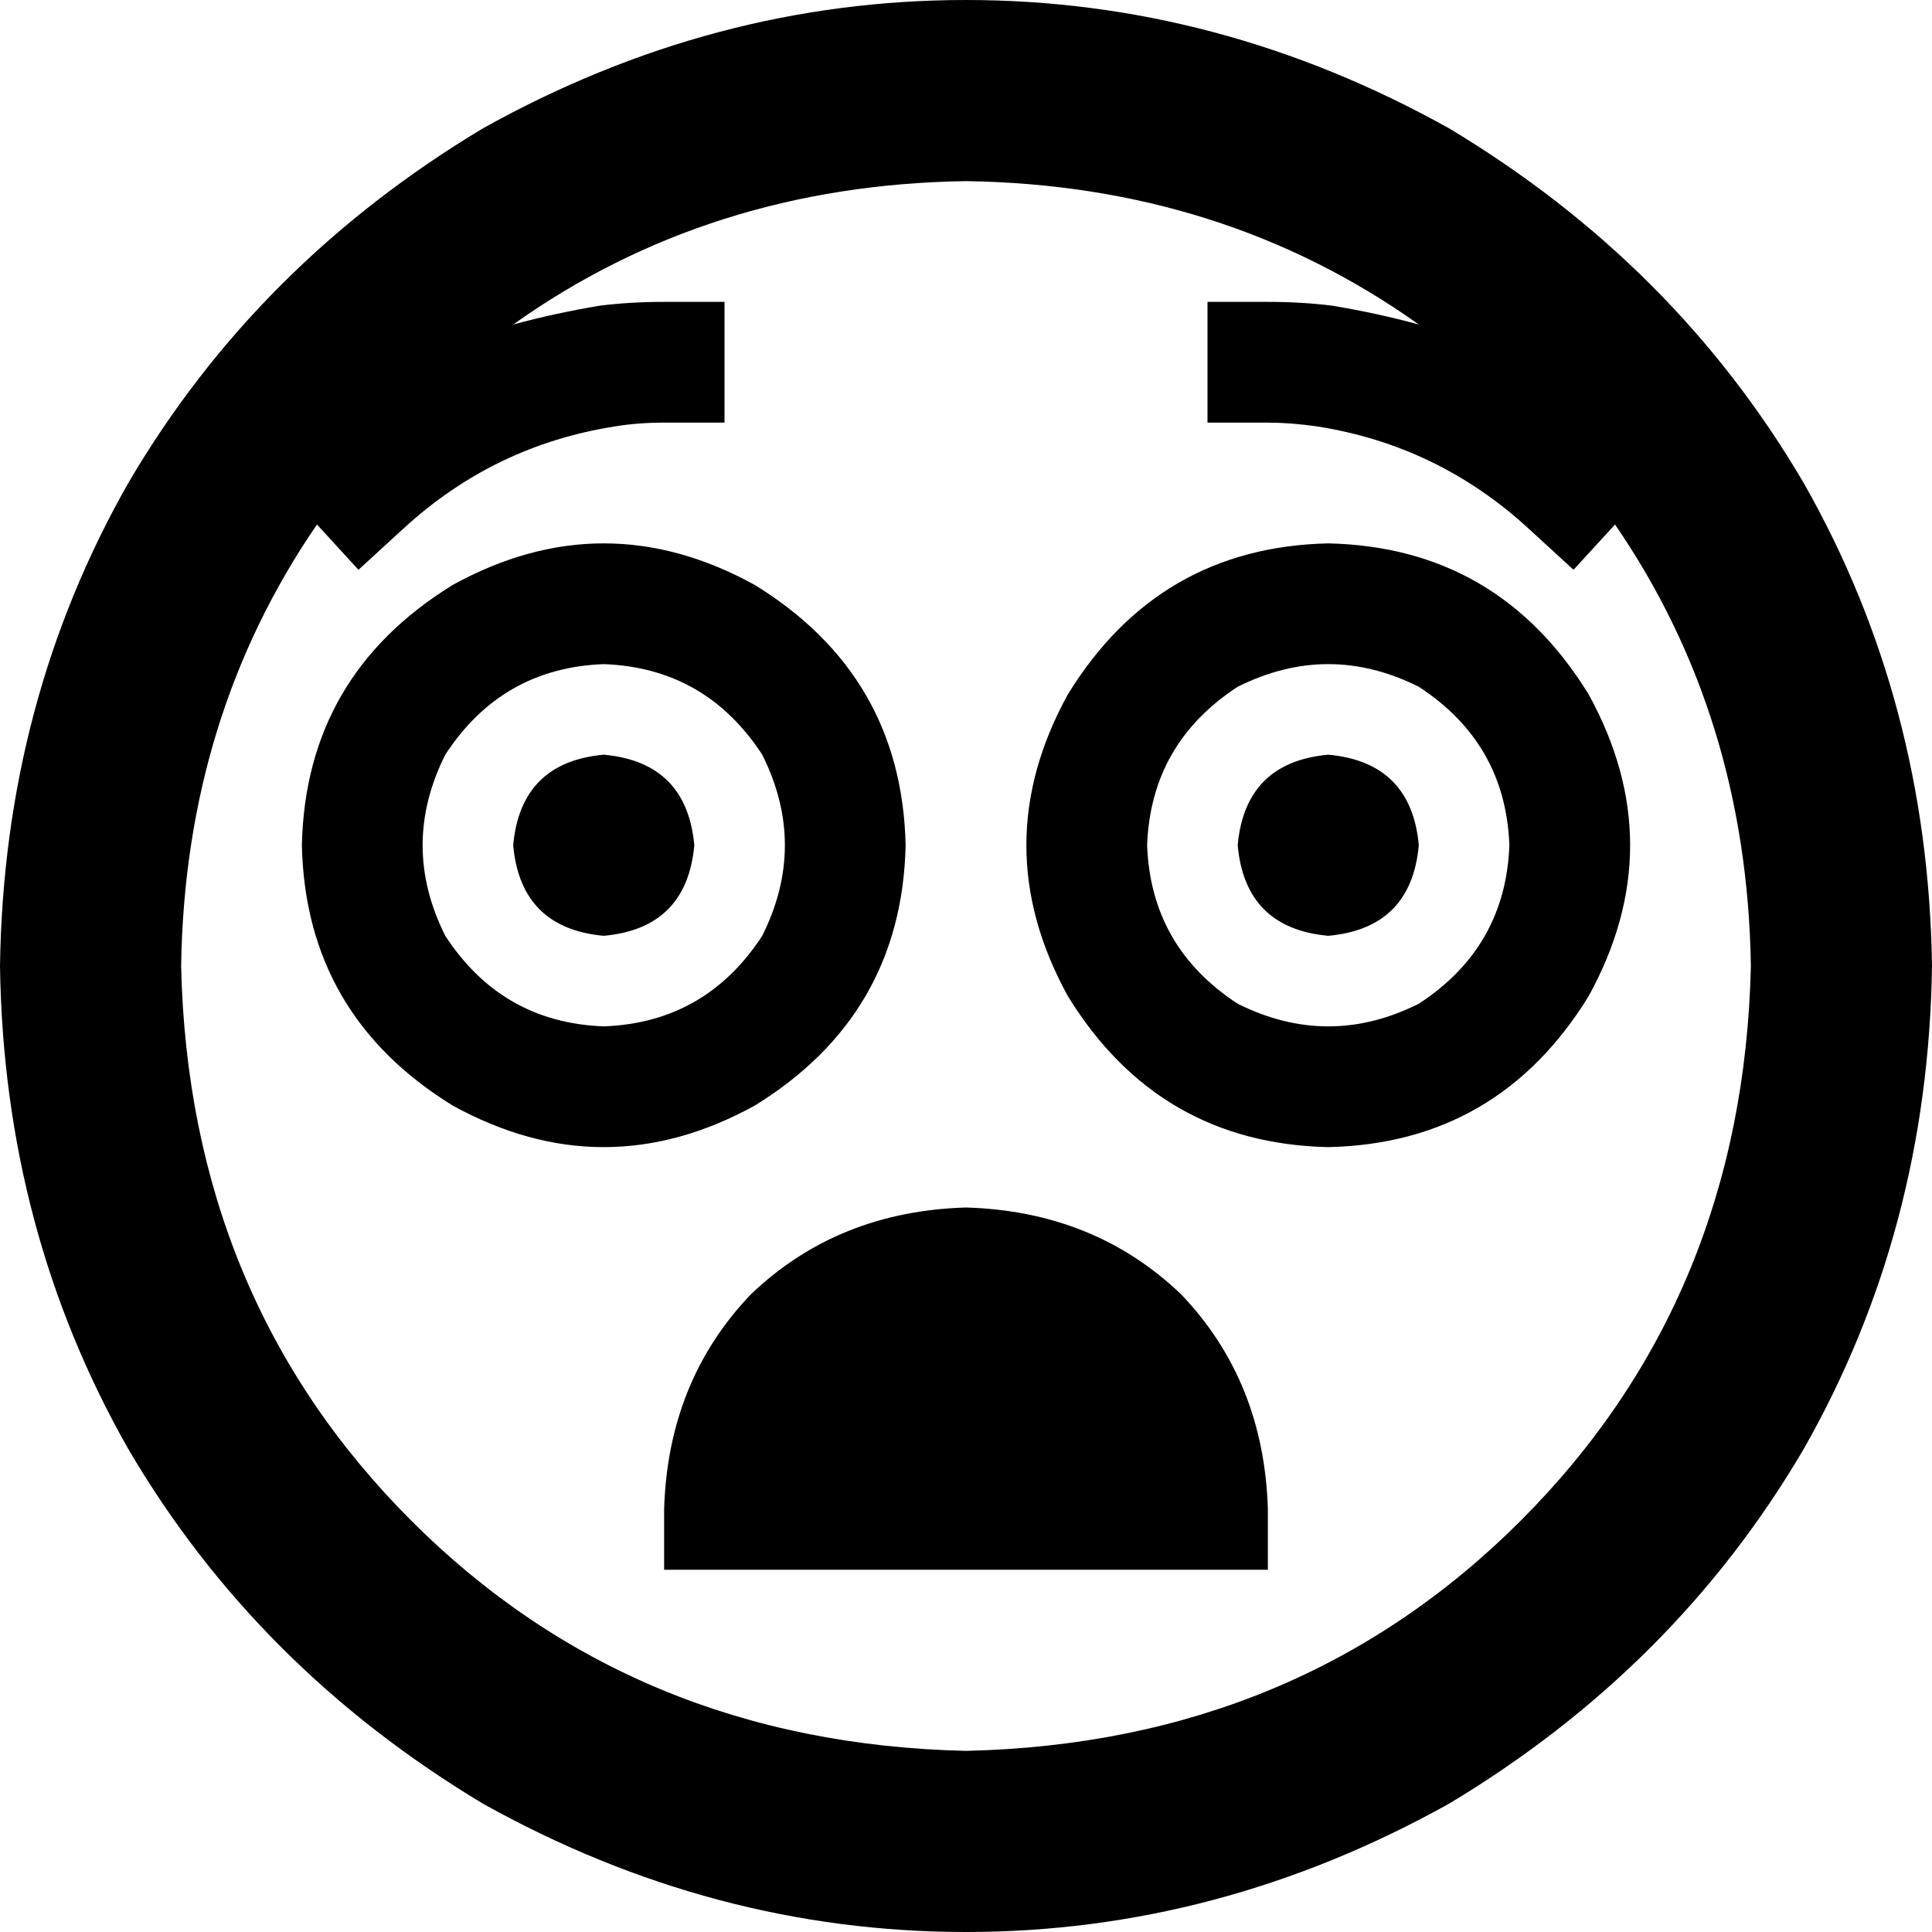 <svg xmlns="http://www.w3.org/2000/svg" viewBox="0 0 512 512">
  <path d="M 464 256 Q 463 190 428 139 L 417 151 L 405 140 Q 381 118 349 113 Q 342 112 336 112 L 320 112 L 320 80 L 336 80 Q 345 80 353 81 Q 365 83 376 86 Q 324 49 256 48 Q 188 49 136 86 Q 147 83 159 81 Q 167 80 176 80 L 192 80 L 192 112 L 176 112 Q 169 112 163 113 Q 131 118 107 140 L 95 151 L 84 139 Q 49 190 48 256 Q 50 344 109 403 Q 168 462 256 464 Q 344 462 403 403 Q 462 344 464 256 L 464 256 Z M 0 256 Q 1 186 34 128 L 34 128 Q 68 70 128 34 Q 189 0 256 0 Q 323 0 384 34 Q 444 70 478 128 Q 511 186 512 256 Q 511 326 478 384 Q 444 442 384 478 Q 323 512 256 512 Q 189 512 128 478 Q 68 442 34 384 Q 1 326 0 256 L 0 256 Z M 256 320 Q 290 321 313 343 L 313 343 Q 335 366 336 400 L 336 416 L 176 416 L 176 400 Q 177 366 199 343 Q 222 321 256 320 L 256 320 Z M 136 224 Q 138 202 160 200 Q 182 202 184 224 Q 182 246 160 248 Q 138 246 136 224 L 136 224 Z M 352 200 Q 374 202 376 224 Q 374 246 352 248 Q 330 246 328 224 Q 330 202 352 200 L 352 200 Z M 160 176 Q 133 177 118 200 Q 106 224 118 248 Q 133 271 160 272 Q 187 271 202 248 Q 214 224 202 200 Q 187 177 160 176 L 160 176 Z M 240 224 Q 239 269 200 293 Q 160 315 120 293 Q 81 269 80 224 Q 81 179 120 155 Q 160 133 200 155 Q 239 179 240 224 L 240 224 Z M 304 224 Q 305 251 328 266 Q 352 278 376 266 Q 399 251 400 224 Q 399 197 376 182 Q 352 170 328 182 Q 305 197 304 224 L 304 224 Z M 352 304 Q 307 303 283 264 Q 261 224 283 184 Q 307 145 352 144 Q 397 145 421 184 Q 443 224 421 264 Q 397 303 352 304 L 352 304 Z" />
</svg>